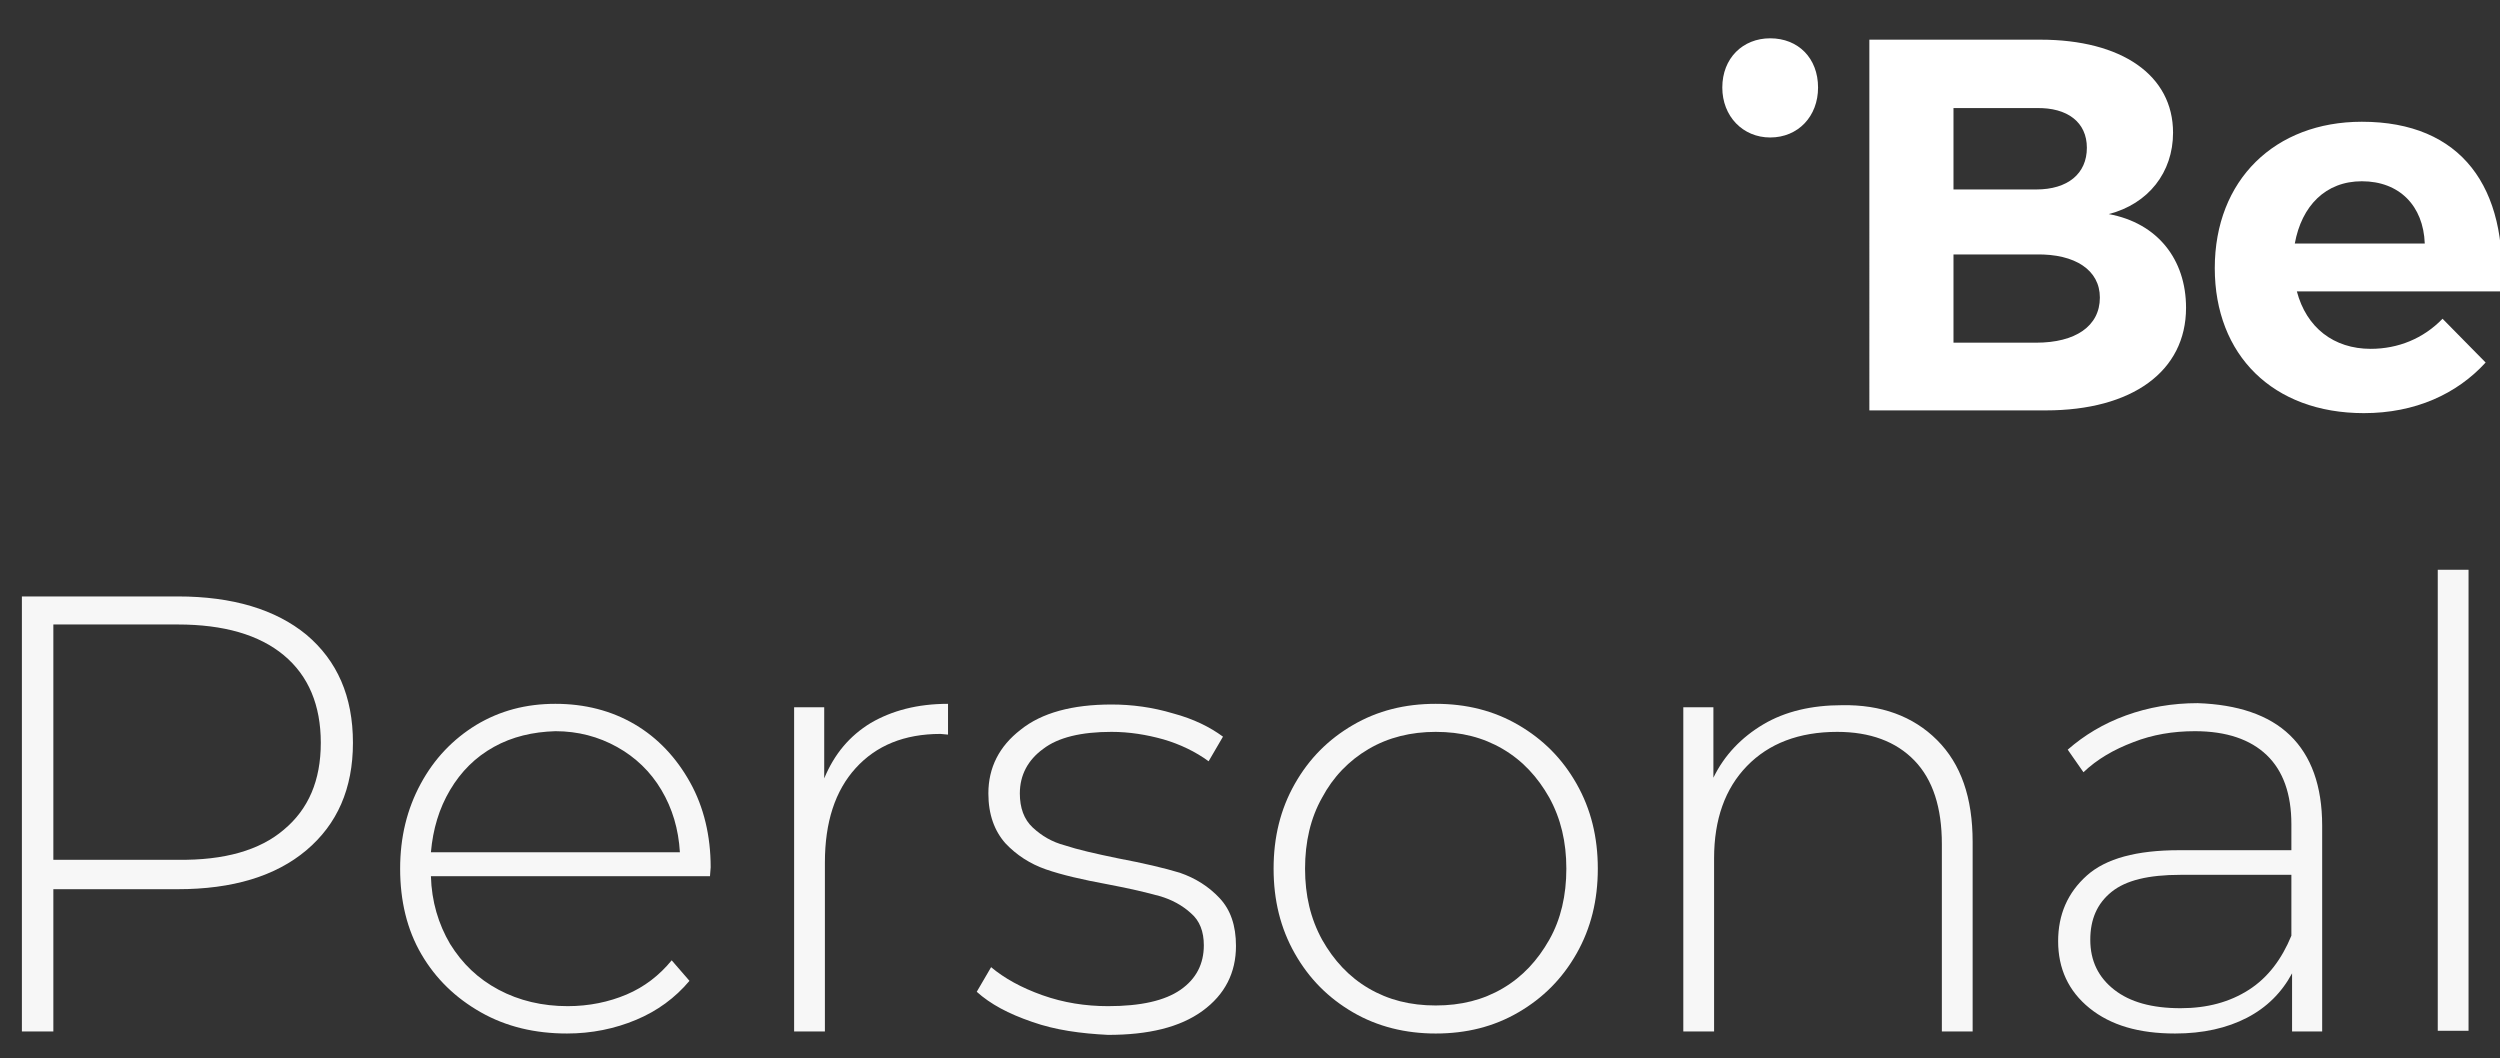 <?xml version="1.0" encoding="utf-8"?>
<!-- Generator: Adobe Illustrator 21.0.0, SVG Export Plug-In . SVG Version: 6.00 Build 0)  -->
<svg version="1.1" id="Capa_1" xmlns="http://www.w3.org/2000/svg" xmlns:xlink="http://www.w3.org/1999/xlink" x="0px" y="0px"
	 viewBox="0 0 365.5 154.7" style="enable-background:new 0 0 365.5 154.7;" xml:space="preserve">
<rect x="0" y="0" width="365.5" height="154.7" fill="#333333" stroke="none"/>
<style type="text/css">
	.st0{fill:#FFFFFF;}
	.st1{fill:#F7F7F7;}
</style>
<g id="LOGO_BE_PERSONAL_1_">
	<g>
		<path class="st0" d="M317.7,19.4c0,5.8-3.6,10.4-9.4,11.9c7.1,1.3,11.3,6.6,11.3,13.7c0,9.3-7.9,15-20.5,15h-25.8V5.8h25
			C310.2,5.8,317.7,11,317.7,19.4z M305.1,21.6c0-3.7-2.8-5.9-7.4-5.8h-12.1v11.9h12.1C302.3,27.7,305.1,25.4,305.1,21.6z M307,43.5
			c0-4-3.6-6.4-9.3-6.3h-12.1v12.9h12.1C303.4,50.1,307,47.7,307,43.5z"/>
		<path class="st0" d="M365.7,42.6h-29.9c1.4,5.3,5.4,8.4,10.8,8.4c4,0,7.7-1.5,10.5-4.4l6.3,6.4c-4.2,4.6-10.3,7.4-17.8,7.4
			c-13.3,0-21.8-8.5-21.8-21.2c0-12.9,8.8-21.4,21.5-21.4C359.9,17.8,366.7,27.4,365.7,42.6z M354.5,35.6c-0.2-5.5-3.7-9.1-9.2-9.1
			c-5.3,0-8.8,3.6-9.8,9.1H354.5z"/>
		<path class="st0" d="M265.8,12.8c0,4.2-2.9,7.3-7,7.3c-4,0-7-3.1-7-7.3c0-4.3,3-7.2,7-7.2C262.9,5.6,265.8,8.5,265.8,12.8z"/>
	</g>
	<g>
		<g>
			<path class="st1" d="M44.8,92.8c4.5,3.8,6.8,9,6.8,15.8c0,6.7-2.3,11.9-6.8,15.7C40.3,128.1,34,130,26,130H7.8v20.8H3.2V87.2H26
				C34,87.2,40.3,89.1,44.8,92.8z M41.5,121.3c3.6-3,5.4-7.2,5.4-12.7c0-5.5-1.8-9.8-5.4-12.8c-3.6-3-8.8-4.5-15.5-4.5H7.8v34.4H26
				C32.8,125.8,38,124.3,41.5,121.3z"/>
			<path class="st1" d="M103.8,128.1H63c0.1,3.7,1.1,7,2.8,9.9c1.8,2.9,4.1,5.1,7.1,6.7c3,1.6,6.4,2.4,10.1,2.4c3.1,0,6-0.6,8.6-1.7
				c2.6-1.1,4.8-2.8,6.6-5l2.6,3c-2.1,2.5-4.7,4.4-7.8,5.7c-3.1,1.3-6.5,2-10.1,2c-4.7,0-8.9-1-12.6-3.1c-3.7-2.1-6.6-4.9-8.7-8.5
				c-2.1-3.6-3.1-7.8-3.1-12.5c0-4.6,1-8.7,3-12.4c2-3.7,4.7-6.5,8.1-8.6c3.5-2.1,7.3-3.1,11.6-3.1c4.3,0,8.2,1,11.6,3
				c3.4,2,6.1,4.9,8.1,8.5c2,3.6,3,7.8,3,12.4L103.8,128.1z M72.2,109.2c-2.7,1.5-4.8,3.6-6.4,6.3c-1.6,2.7-2.5,5.7-2.8,9.1h36.4
				c-0.2-3.4-1.1-6.4-2.7-9.1c-1.6-2.7-3.8-4.8-6.5-6.3c-2.7-1.5-5.7-2.3-9-2.3C77.9,107,74.9,107.7,72.2,109.2z"/>
			<path class="st1" d="M127.3,105.7c3.1-1.8,6.8-2.8,11.3-2.8v4.5l-1.1-0.1c-5.3,0-9.4,1.7-12.4,5c-3,3.3-4.5,7.9-4.5,13.8v24.7
				h-4.5v-47.4h4.4v10.4C122,110.2,124.2,107.6,127.3,105.7z"/>
			<path class="st1" d="M150.9,149.4c-3.5-1.2-6.1-2.6-8.1-4.4l2.1-3.6c1.9,1.6,4.4,3,7.5,4.1c3.1,1.1,6.3,1.6,9.6,1.6
				c4.8,0,8.3-0.8,10.6-2.4c2.3-1.6,3.4-3.8,3.4-6.5c0-2-0.6-3.6-1.9-4.7c-1.2-1.1-2.8-2-4.6-2.5c-1.8-0.5-4.3-1.1-7.5-1.7
				c-3.8-0.7-6.8-1.4-9.1-2.2c-2.3-0.8-4.3-2.1-5.9-3.8c-1.6-1.8-2.5-4.2-2.5-7.3c0-3.8,1.6-6.9,4.7-9.3c3.1-2.5,7.6-3.7,13.3-3.7
				c3,0,6,0.4,9,1.3c3,0.8,5.4,2,7.3,3.4l-2.1,3.6c-1.9-1.4-4.2-2.5-6.6-3.2c-2.5-0.7-5-1.1-7.6-1.1c-4.4,0-7.8,0.8-10,2.5
				c-2.2,1.6-3.4,3.8-3.4,6.5c0,2.1,0.6,3.8,1.9,5c1.3,1.2,2.8,2.1,4.7,2.6c1.8,0.6,4.4,1.2,7.8,1.9c3.7,0.7,6.7,1.4,9,2.1
				c2.3,0.8,4.2,2,5.8,3.7c1.6,1.7,2.4,4,2.4,7c0,3.9-1.6,7.1-4.9,9.5c-3.3,2.4-7.9,3.5-13.8,3.5C158,151.1,154.3,150.6,150.9,149.4
				z"/>
			<path class="st1" d="M197.8,148c-3.6-2.1-6.4-4.9-8.5-8.6c-2.1-3.7-3.1-7.8-3.1-12.4c0-4.6,1-8.7,3.1-12.4
				c2.1-3.7,4.9-6.5,8.5-8.6c3.6-2.1,7.6-3.1,12.1-3.1c4.5,0,8.5,1,12.1,3.1c3.6,2.1,6.4,4.9,8.5,8.6c2.1,3.7,3.1,7.8,3.1,12.4
				c0,4.6-1,8.7-3.1,12.4c-2.1,3.7-4.9,6.5-8.5,8.6c-3.6,2.1-7.6,3.1-12.1,3.1C205.5,151.1,201.4,150.1,197.8,148z M219.7,144.5
				c2.9-1.7,5.1-4.1,6.8-7.1c1.7-3,2.5-6.5,2.5-10.4c0-3.9-0.8-7.3-2.5-10.4c-1.7-3-3.9-5.4-6.8-7.1c-2.9-1.7-6.1-2.5-9.8-2.5
				c-3.6,0-6.9,0.8-9.8,2.5c-2.9,1.7-5.2,4.1-6.8,7.1c-1.7,3-2.5,6.5-2.5,10.4c0,3.9,0.8,7.3,2.5,10.4c1.7,3,3.9,5.4,6.8,7.1
				c2.9,1.7,6.1,2.5,9.8,2.5C213.6,147,216.8,146.2,219.7,144.5z"/>
			<path class="st1" d="M283.2,108.2c3.5,3.5,5.2,8.4,5.2,14.9v27.7h-4.5v-27.4c0-5.3-1.3-9.4-4-12.2c-2.7-2.8-6.5-4.2-11.3-4.2
				c-5.6,0-10,1.7-13.2,5c-3.2,3.3-4.8,7.8-4.8,13.5v25.3h-4.5v-47.4h4.4v10.3c1.6-3.3,4.1-5.9,7.3-7.8c3.2-1.9,7.1-2.8,11.5-2.8
				C275,103,279.7,104.7,283.2,108.2z"/>
			<path class="st1" d="M334.8,107.5c3.1,3,4.7,7.4,4.7,13.2v30.1h-4.4v-8.5c-1.5,2.8-3.7,5-6.6,6.5c-2.9,1.5-6.4,2.3-10.5,2.3
				c-5.3,0-9.4-1.2-12.5-3.7c-3.1-2.5-4.6-5.8-4.6-9.8c0-3.9,1.4-7.1,4.2-9.6c2.8-2.5,7.3-3.7,13.5-3.7H335v-3.8
				c0-4.4-1.2-7.8-3.6-10.1c-2.4-2.3-5.9-3.5-10.5-3.5c-3.2,0-6.2,0.5-9,1.6c-2.9,1.1-5.3,2.5-7.3,4.4l-2.3-3.3
				c2.4-2.1,5.2-3.8,8.5-5c3.3-1.2,6.8-1.8,10.5-1.8C327.1,103,331.7,104.5,334.8,107.5z M328.8,144.7c2.8-1.8,4.8-4.5,6.2-7.9v-8.9
				h-16.2c-4.7,0-8,0.8-10.1,2.5c-2.1,1.7-3.1,4-3.1,7c0,3.1,1.2,5.5,3.5,7.3c2.3,1.8,5.5,2.7,9.7,2.7
				C322.7,147.4,326,146.5,328.8,144.7z"/>
			<path class="st1" d="M356.4,83.3h4.5v67.4h-4.5V83.3z"/>
		</g>
	</g>
</g>
</svg>

